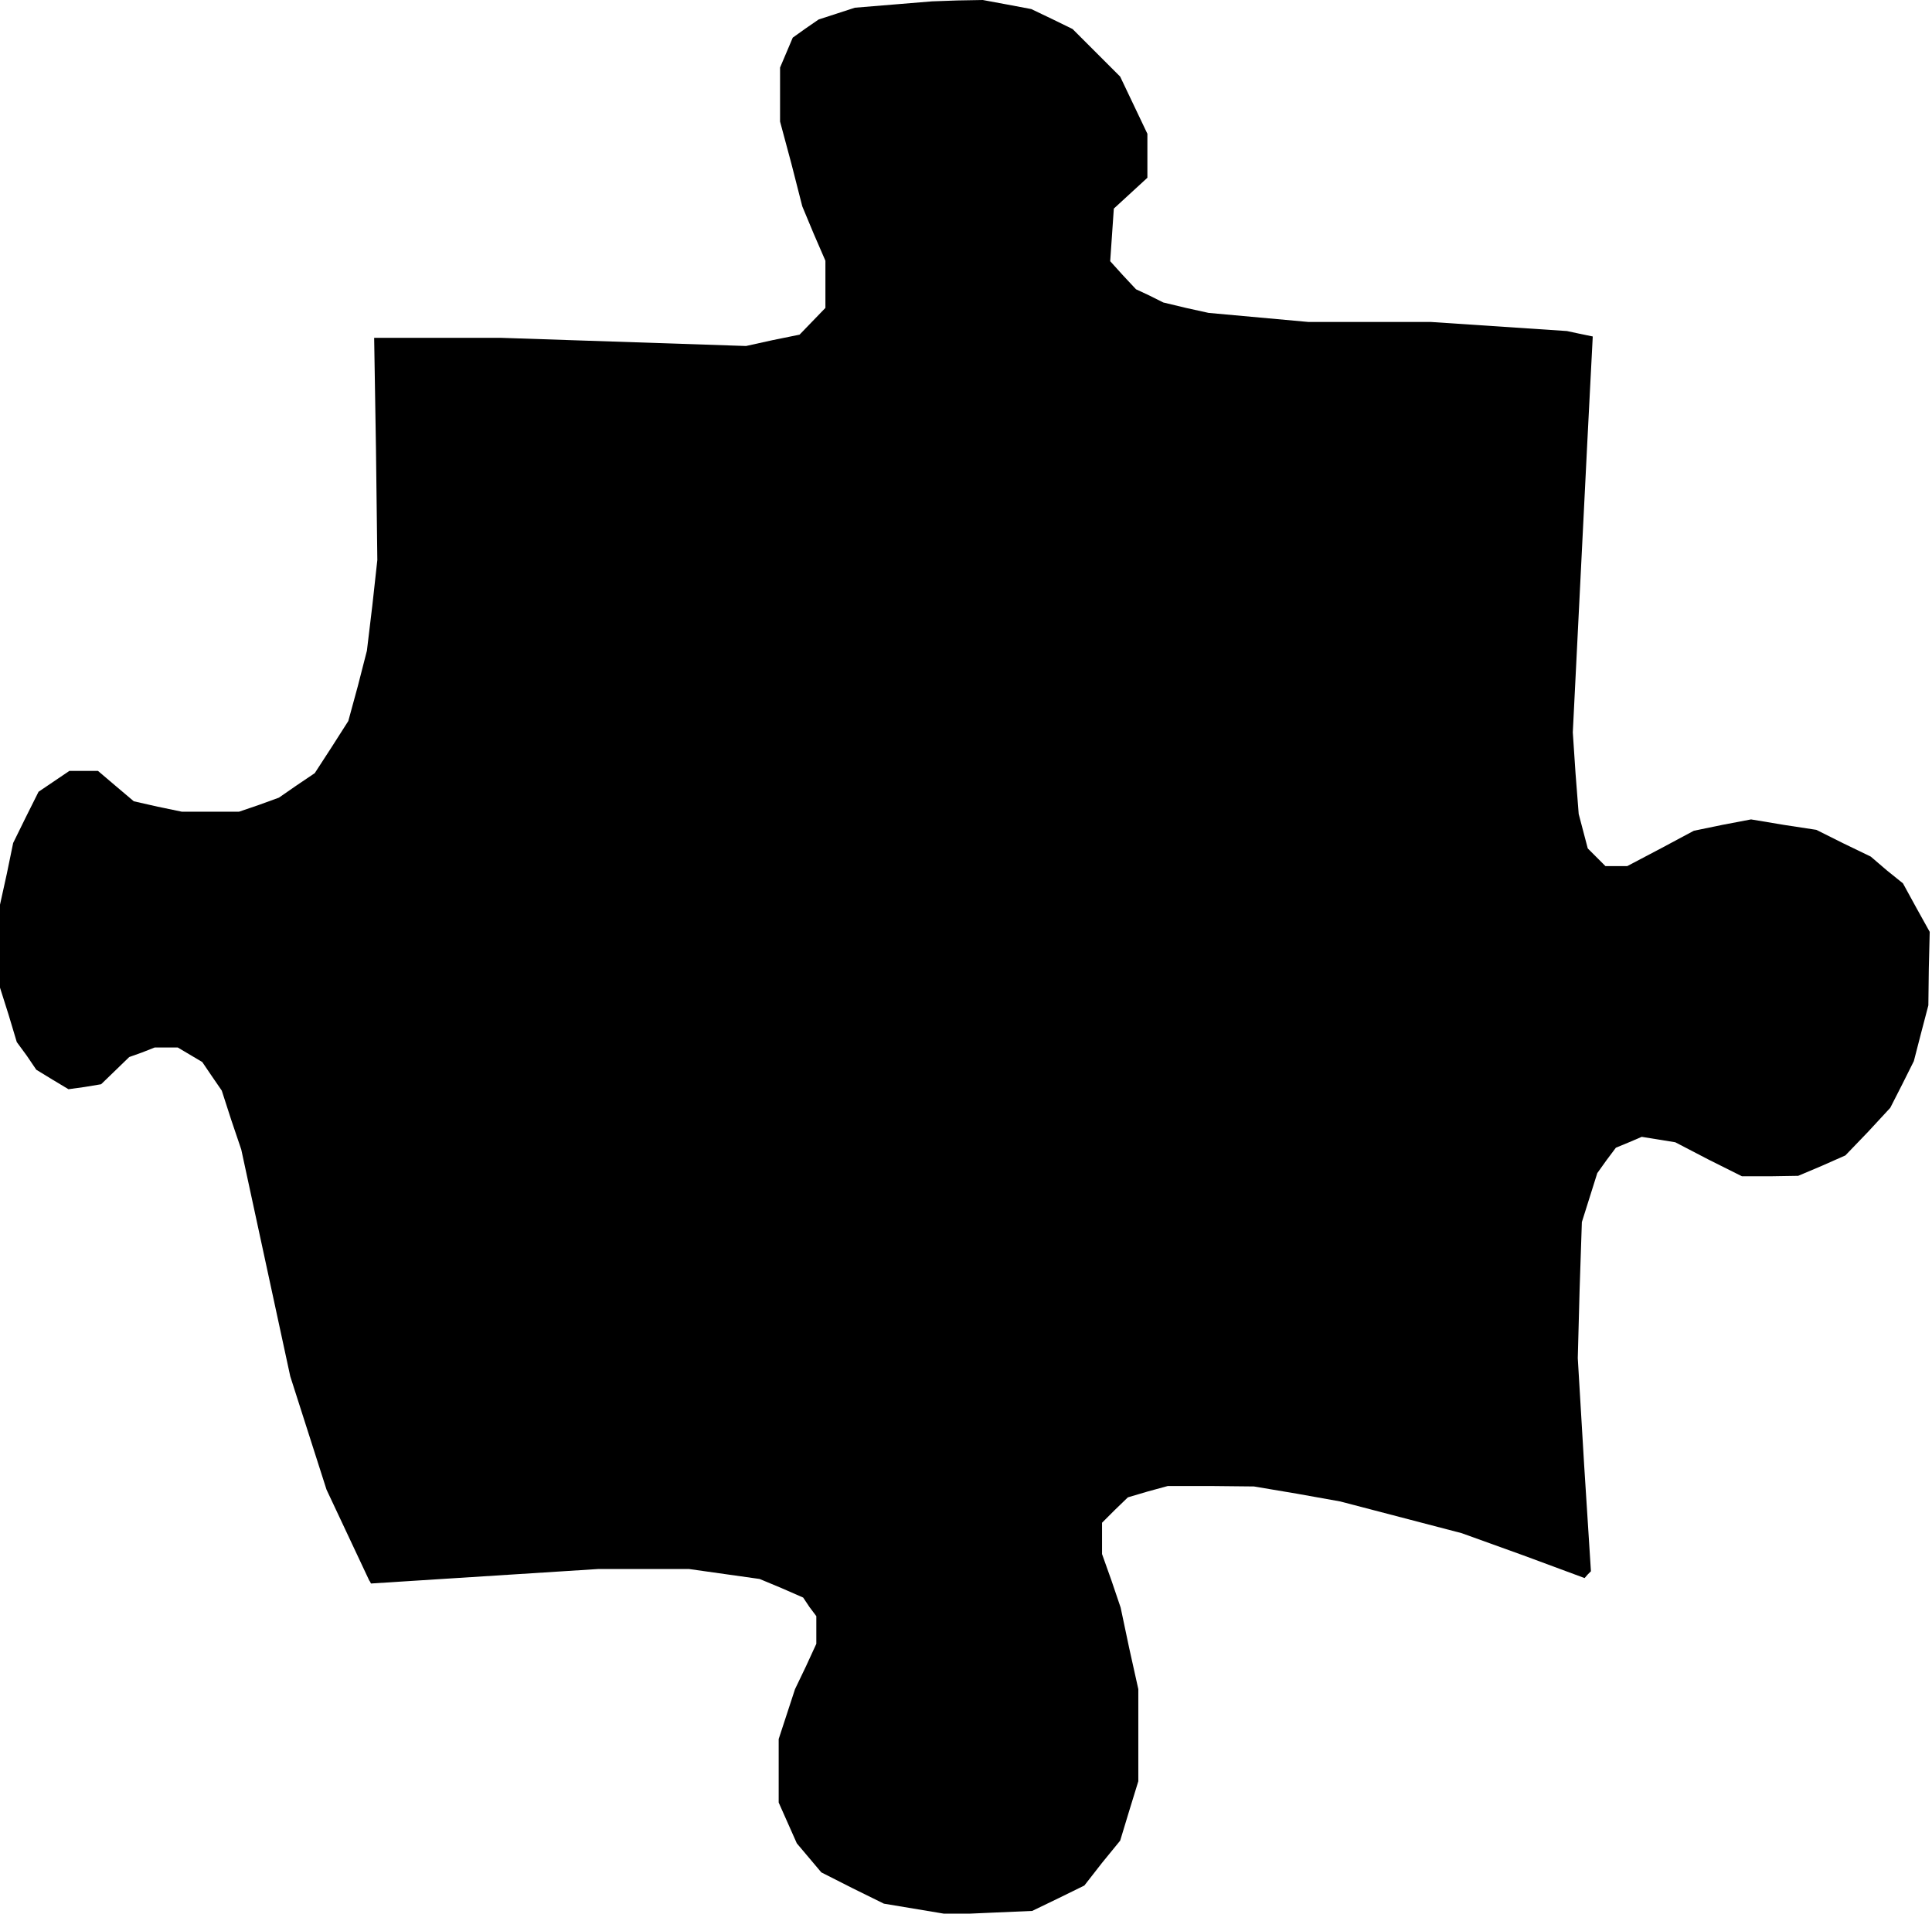 <?xml version="1.0" standalone="no"?>
<!DOCTYPE svg PUBLIC "-//W3C//DTD SVG 20010904//EN"
 "http://www.w3.org/TR/2001/REC-SVG-20010904/DTD/svg10.dtd">
<svg version="1.0" xmlns="http://www.w3.org/2000/svg"
 width="426pt" height="422pt" viewBox="0 0 426 422"
 preserveAspectRatio="xMidYMid meet">
<g transform="translate(0,422) scale(0.1,-0.1)"
fill="#000000" stroke="none">
<path d="M1970 4210 l-85 -7 -40 -13 -40 -13 -29 -20 -28 -20 -14 -33 -14 -33
0 -60 0 -59 25 -93 24 -94 25 -60 26 -60 0 -52 0 -52 -29 -30 -28 -29 -59 -12
-59 -13 -270 9 -270 9 -140 0 -140 0 4 -245 3 -245 -11 -100 -12 -100 -20 -78
-21 -77 -37 -58 -37 -57 -40 -27 -39 -27 -44 -16 -44 -15 -63 0 -63 0 -53 11
-53 12 -39 33 -40 34 -31 0 -32 0 -34 -23 -34 -23 -28 -56 -28 -57 -14 -68
-15 -68 0 -92 0 -91 19 -60 18 -60 22 -30 21 -31 36 -22 35 -21 36 5 36 6 31
30 31 30 28 10 28 11 26 0 25 0 27 -16 27 -16 21 -31 22 -32 21 -65 22 -65 54
-250 54 -250 40 -125 40 -125 47 -100 47 -100 2 -3 2 -4 251 16 251 16 99 0
100 0 78 -11 78 -11 48 -20 48 -21 14 -21 15 -20 0 -31 0 -30 -23 -50 -24 -50
-18 -55 -18 -55 0 -70 0 -70 20 -45 20 -45 27 -32 27 -32 69 -35 69 -34 72
-12 72 -12 91 4 92 4 58 28 57 28 39 50 40 49 20 66 20 65 0 102 0 101 -20 90
-19 90 -20 59 -21 59 0 34 0 35 28 28 29 28 44 13 44 12 95 0 95 -1 95 -16 95
-17 134 -35 134 -35 136 -49 135 -50 7 8 7 7 -15 235 -14 235 4 150 5 150 17
54 17 54 20 28 21 28 29 12 28 12 37 -6 37 -6 73 -38 74 -37 62 0 62 1 52 22
52 23 50 52 49 53 26 51 26 52 16 62 16 61 1 81 2 81 -30 54 -29 53 -36 29
-35 30 -60 29 -60 30 -72 11 -72 12 -63 -12 -63 -13 -73 -39 -74 -39 -24 0
-24 0 -19 19 -20 20 -10 38 -10 38 -7 90 -6 90 16 320 16 320 6 117 6 116 -29
6 -28 6 -150 10 -150 10 -135 0 -135 0 -110 10 -110 10 -50 11 -50 12 -30 15
-30 14 -29 31 -28 31 4 58 4 58 37 34 37 34 0 48 0 49 -30 63 -30 63 -52 52
-53 53 -45 22 -46 22 -53 10 -54 10 -56 -1 -56 -2 -85 -7z"/>
</g>
</svg>
